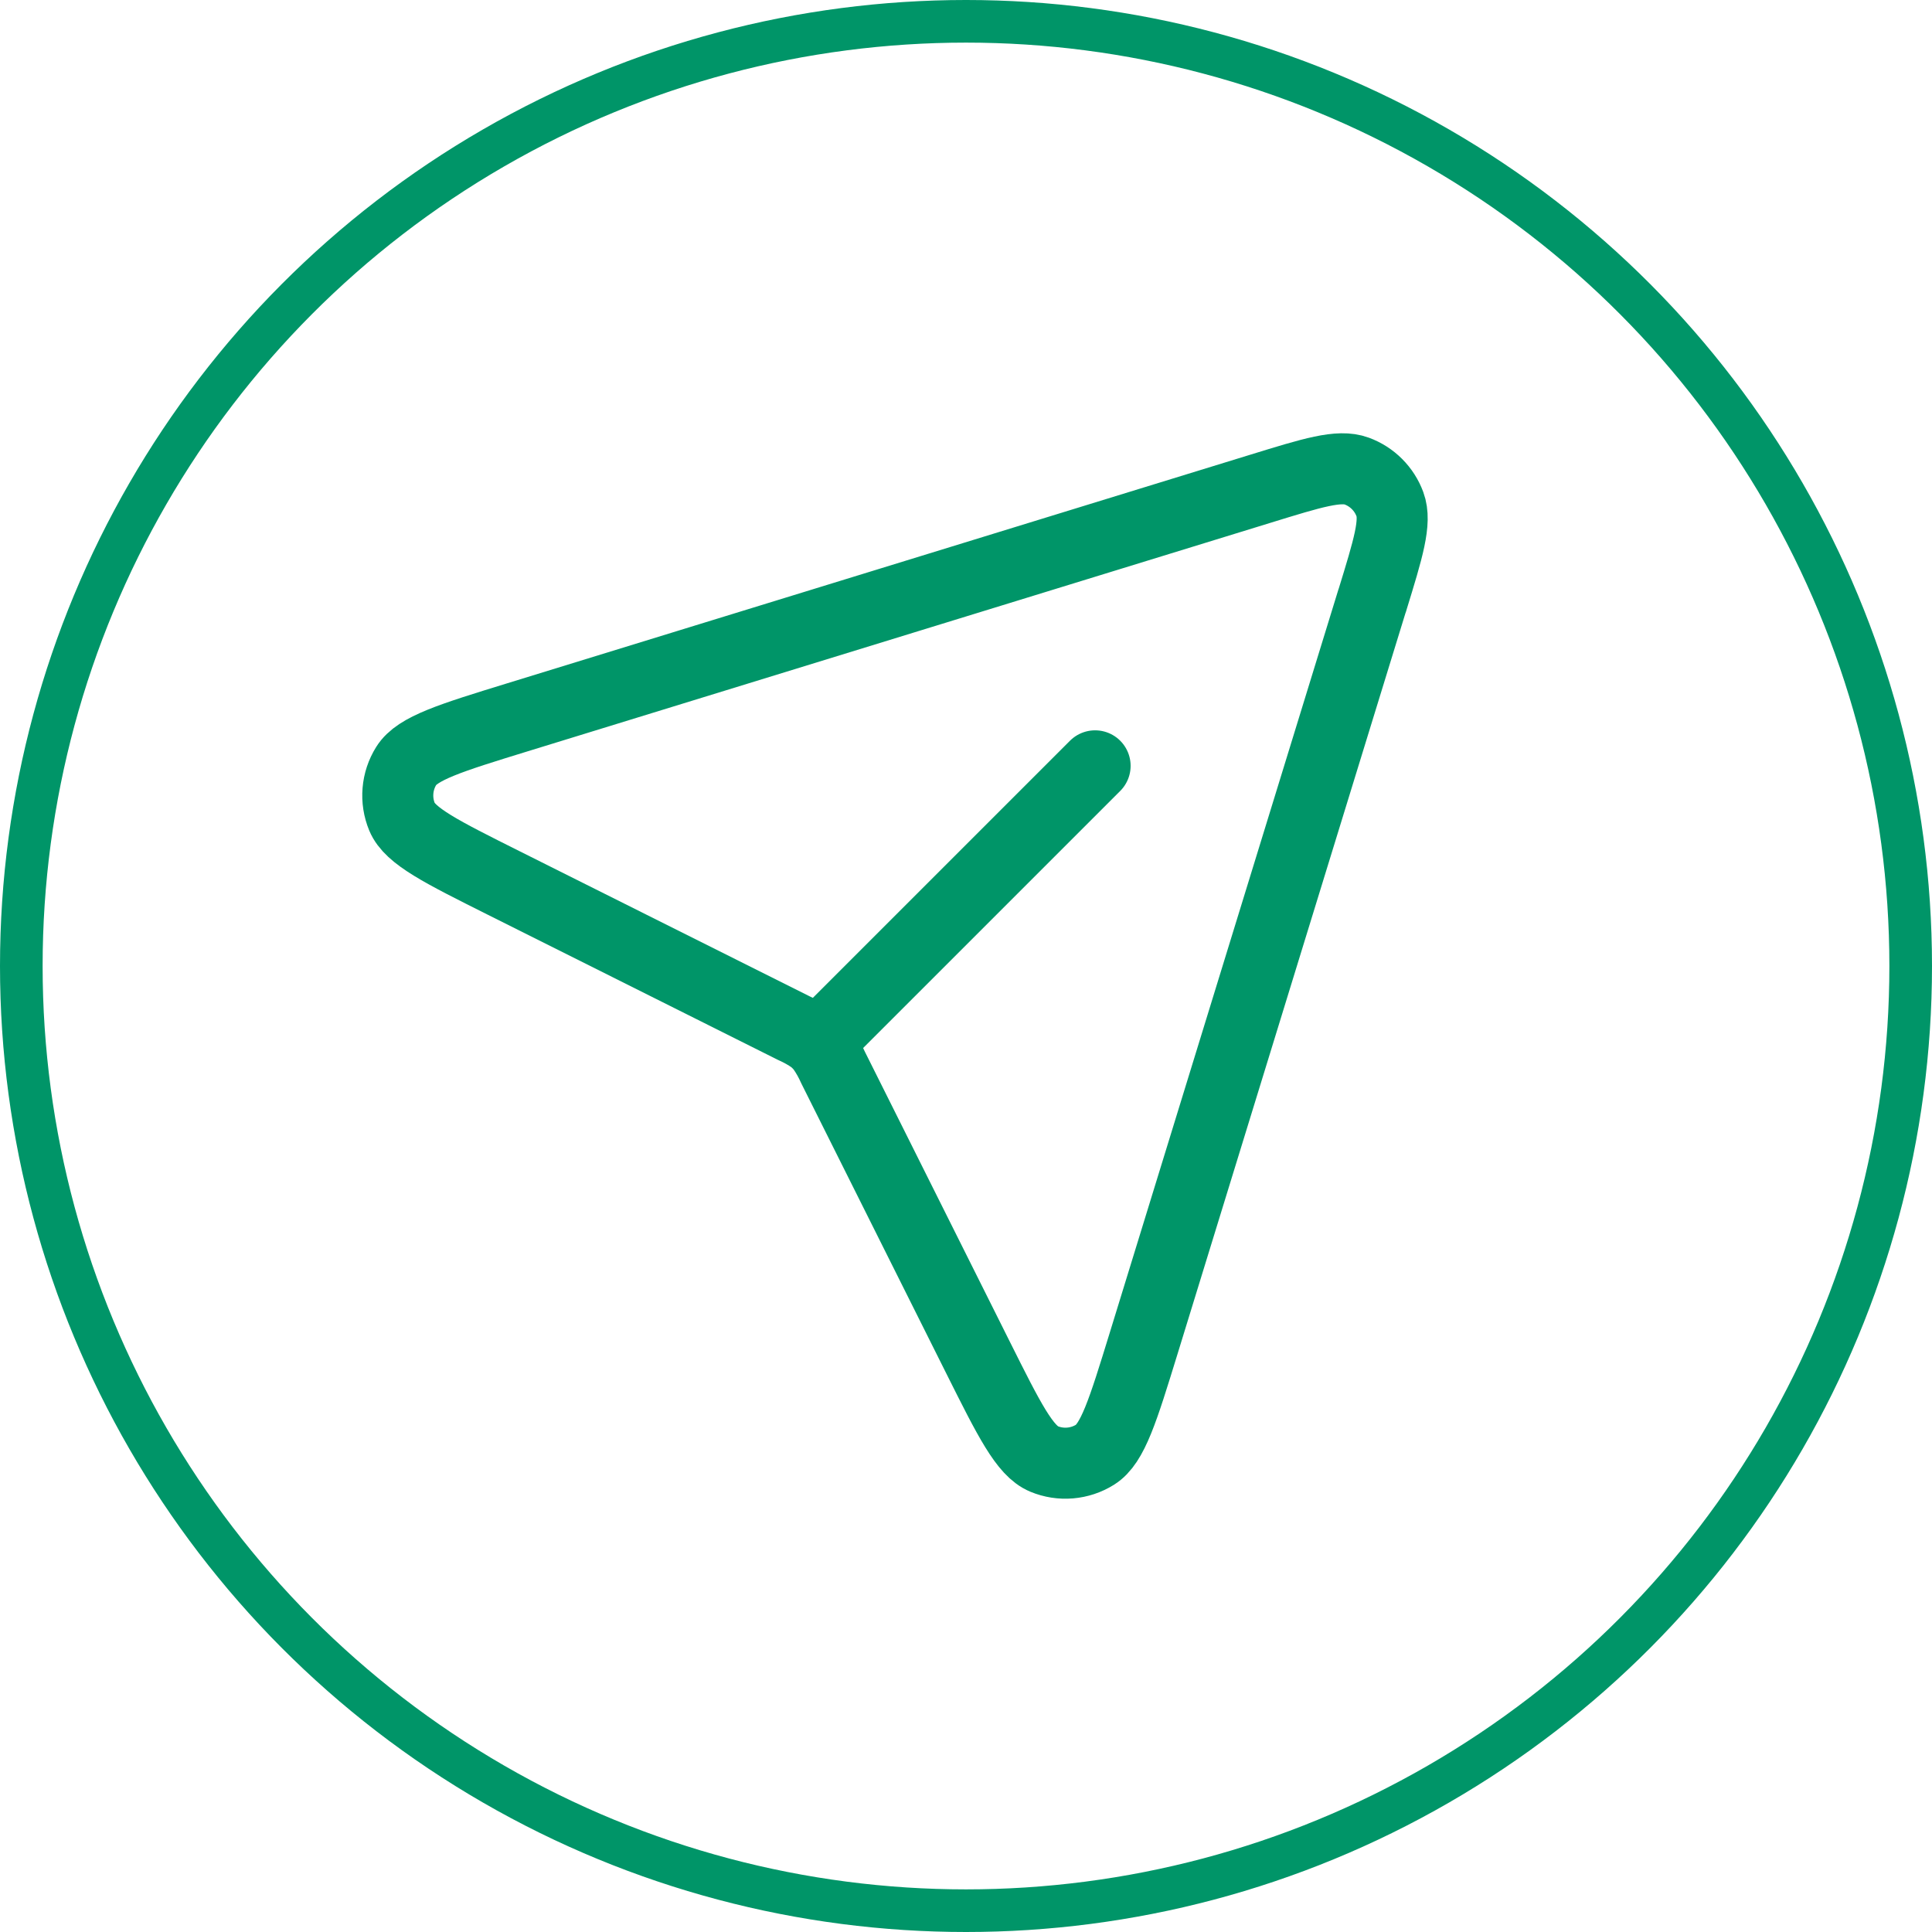 <svg width="136" height="136" viewBox="0 0 136 136" fill="none" xmlns="http://www.w3.org/2000/svg">
<g id="ico_post">
<circle id="Ellipse 25" cx="68" cy="68" r="66.5" stroke="#009568" stroke-width="3"/>
<path id="Vector" d="M58.018 72.979L77.088 53.91M96.59 42.278L80.496 94.591C79.051 99.281 78.331 101.627 77.084 102.402C76.553 102.734 75.95 102.934 75.326 102.986C74.701 103.038 74.074 102.941 73.495 102.701C72.137 102.138 71.039 99.946 68.844 95.555L58.651 75.163C58.441 74.692 58.187 74.241 57.892 73.817C57.687 73.551 57.449 73.311 57.184 73.105C56.773 72.821 56.337 72.576 55.881 72.373L35.446 62.15C31.058 59.954 28.862 58.856 28.3 57.503C28.06 56.923 27.962 56.295 28.014 55.67C28.066 55.045 28.266 54.442 28.599 53.91C29.374 52.666 31.719 51.942 36.41 50.498L88.728 34.404C92.415 33.267 94.257 32.7 95.504 33.16C96.04 33.357 96.527 33.668 96.93 34.072C97.334 34.475 97.645 34.962 97.842 35.498C98.298 36.741 97.732 38.583 96.598 42.266V42.274L96.59 42.278Z" stroke="#009568" stroke-width="5" stroke-linecap="round" stroke-linejoin="round"/>
</g>
</svg>
